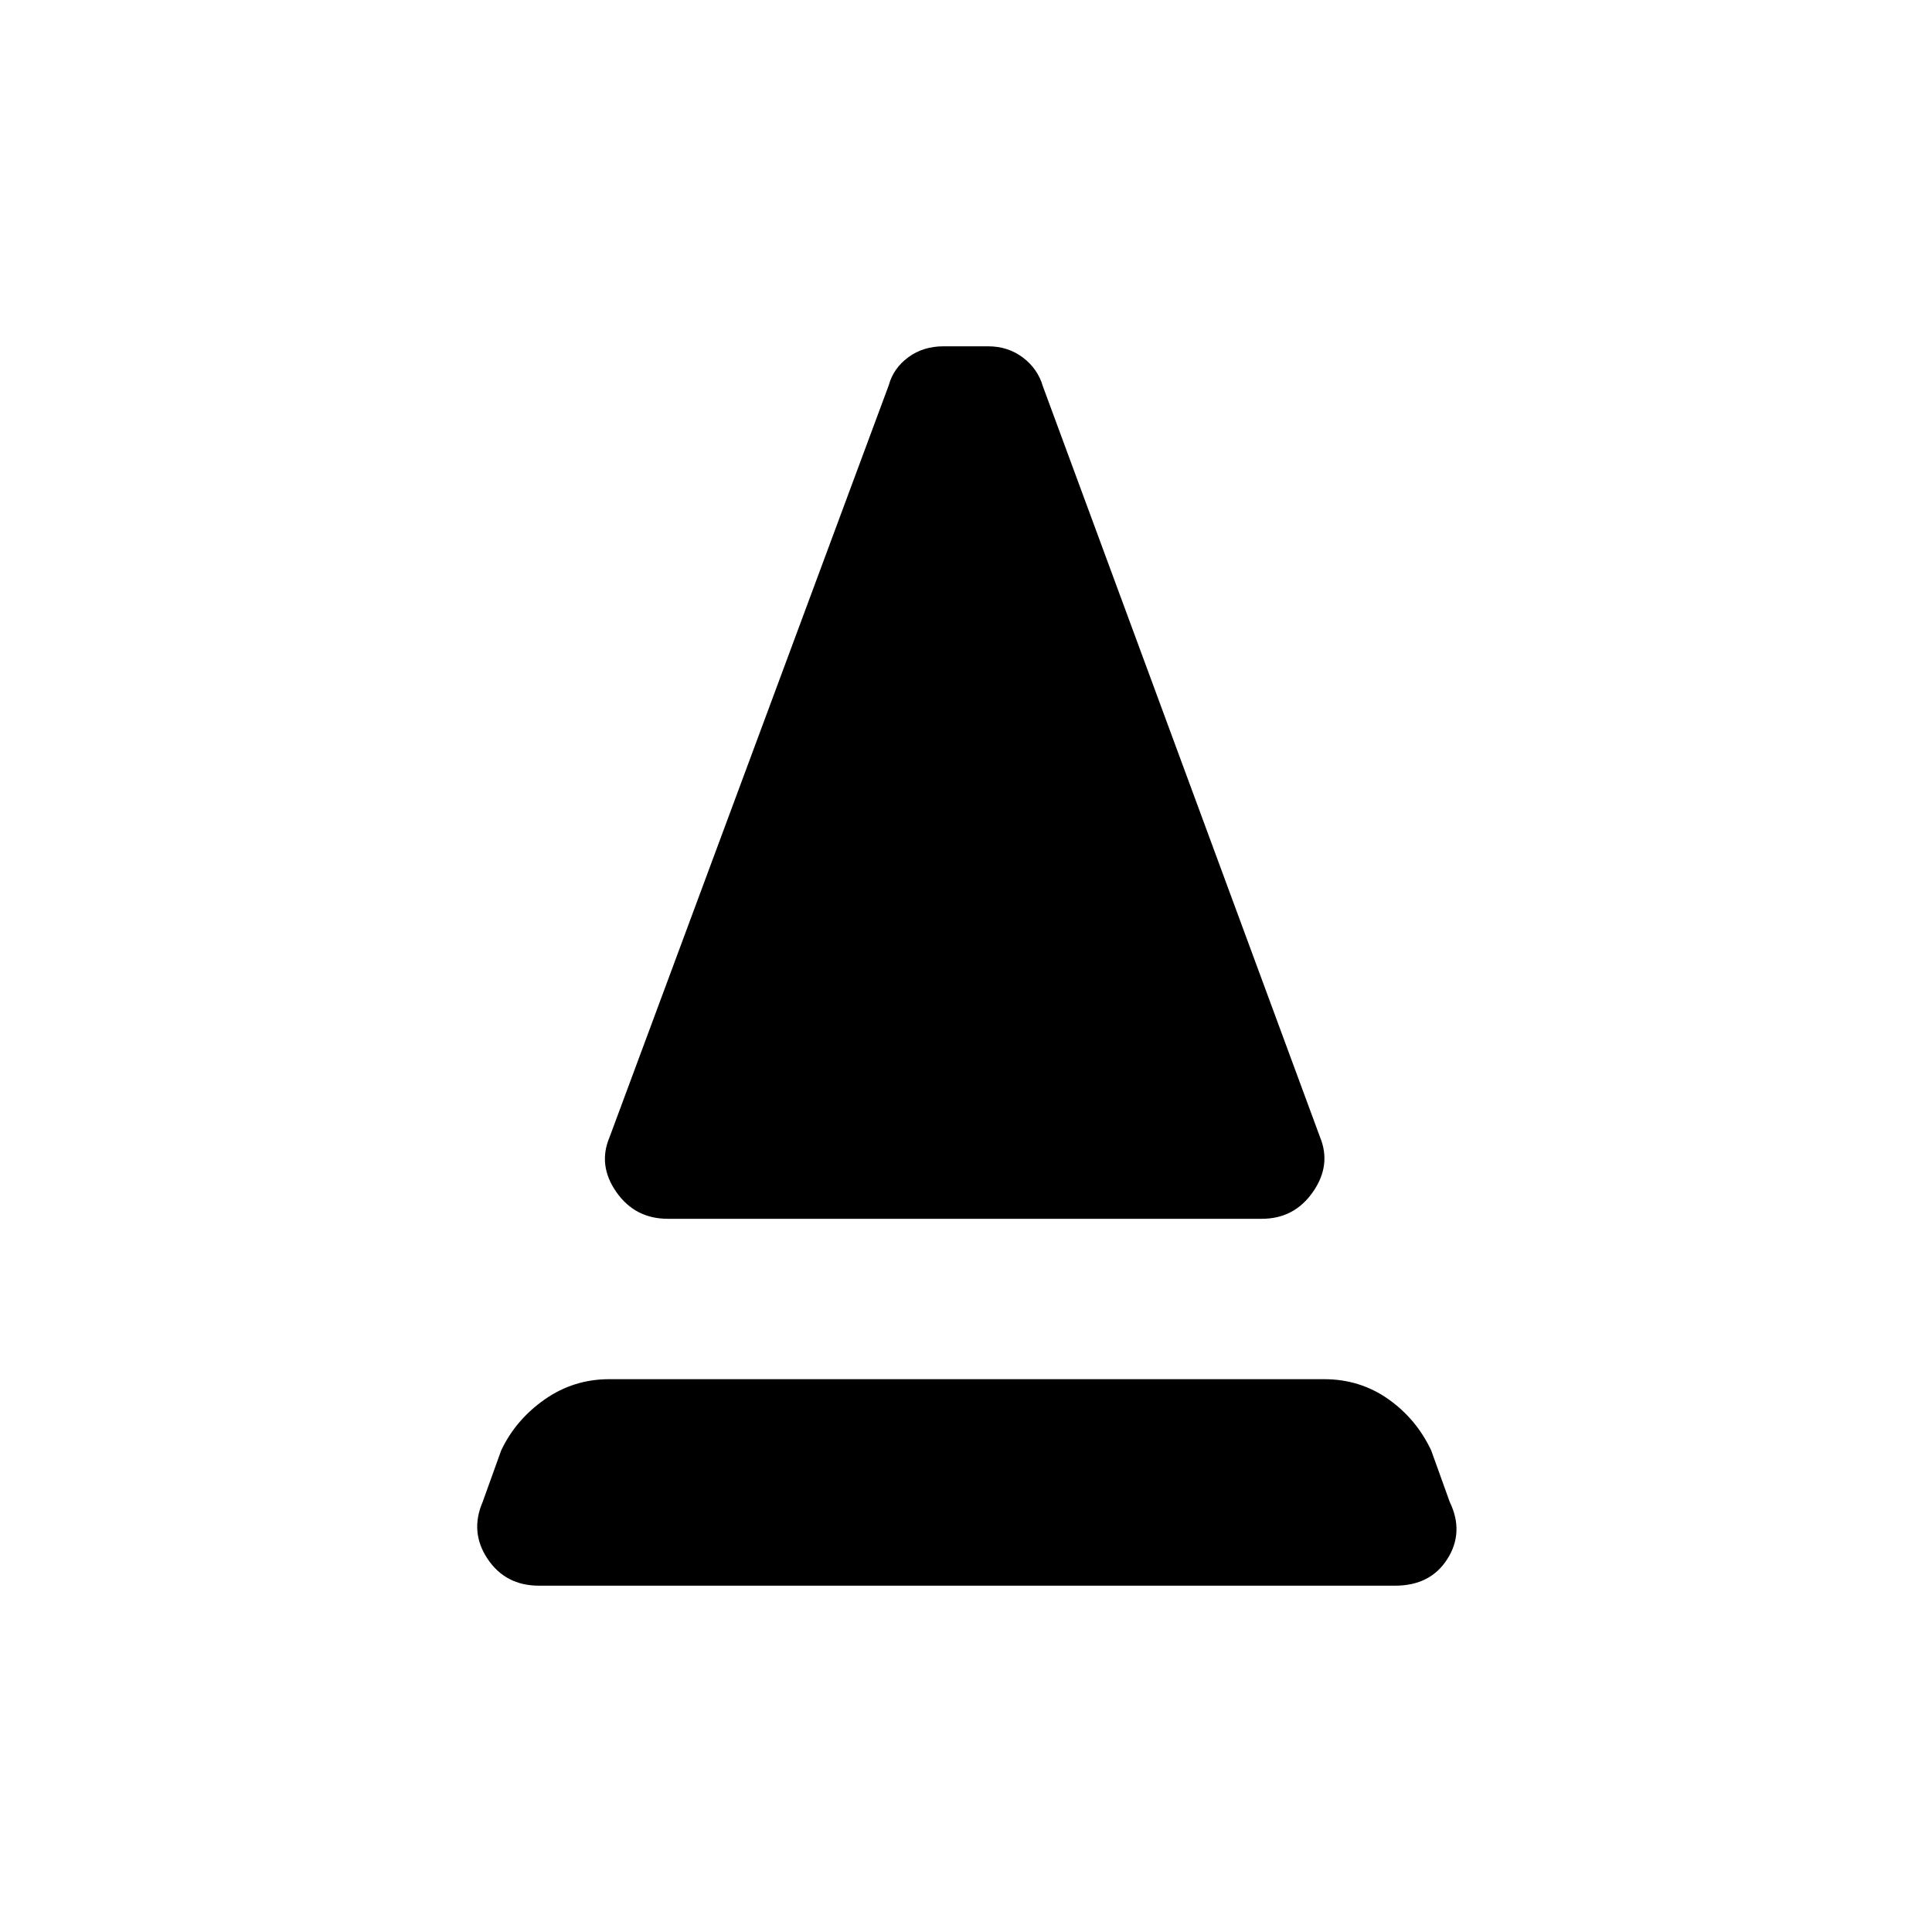 <svg xmlns="http://www.w3.org/2000/svg" height="20" viewBox="0 -960 960 960" width="20"><path d="M331.81-354.39q-16.27 0-25.56-13.3-9.29-13.31-3.36-27.27l138.69-373.5q2.34-8.58 9.75-14.02 7.4-5.44 17.48-5.44H491q9.88 0 17.29 5.59 7.4 5.6 9.94 14.37l137.69 373q5.73 13.96-3.56 27.27-9.28 13.3-25.36 13.3H331.81Zm-63.96 182.31q-16.66 0-25.56-13.31-8.9-13.3-2.48-28.26l9.23-25.66q7.23-15.23 21.6-25.31 14.36-10.07 32.09-10.07h355.23q17.73 0 31.75 9.82 14.02 9.83 21.44 25.56l9.23 25.66q7.23 14.96-1.17 28.26-8.4 13.31-26.06 13.31h-425.3Z"/></svg>
